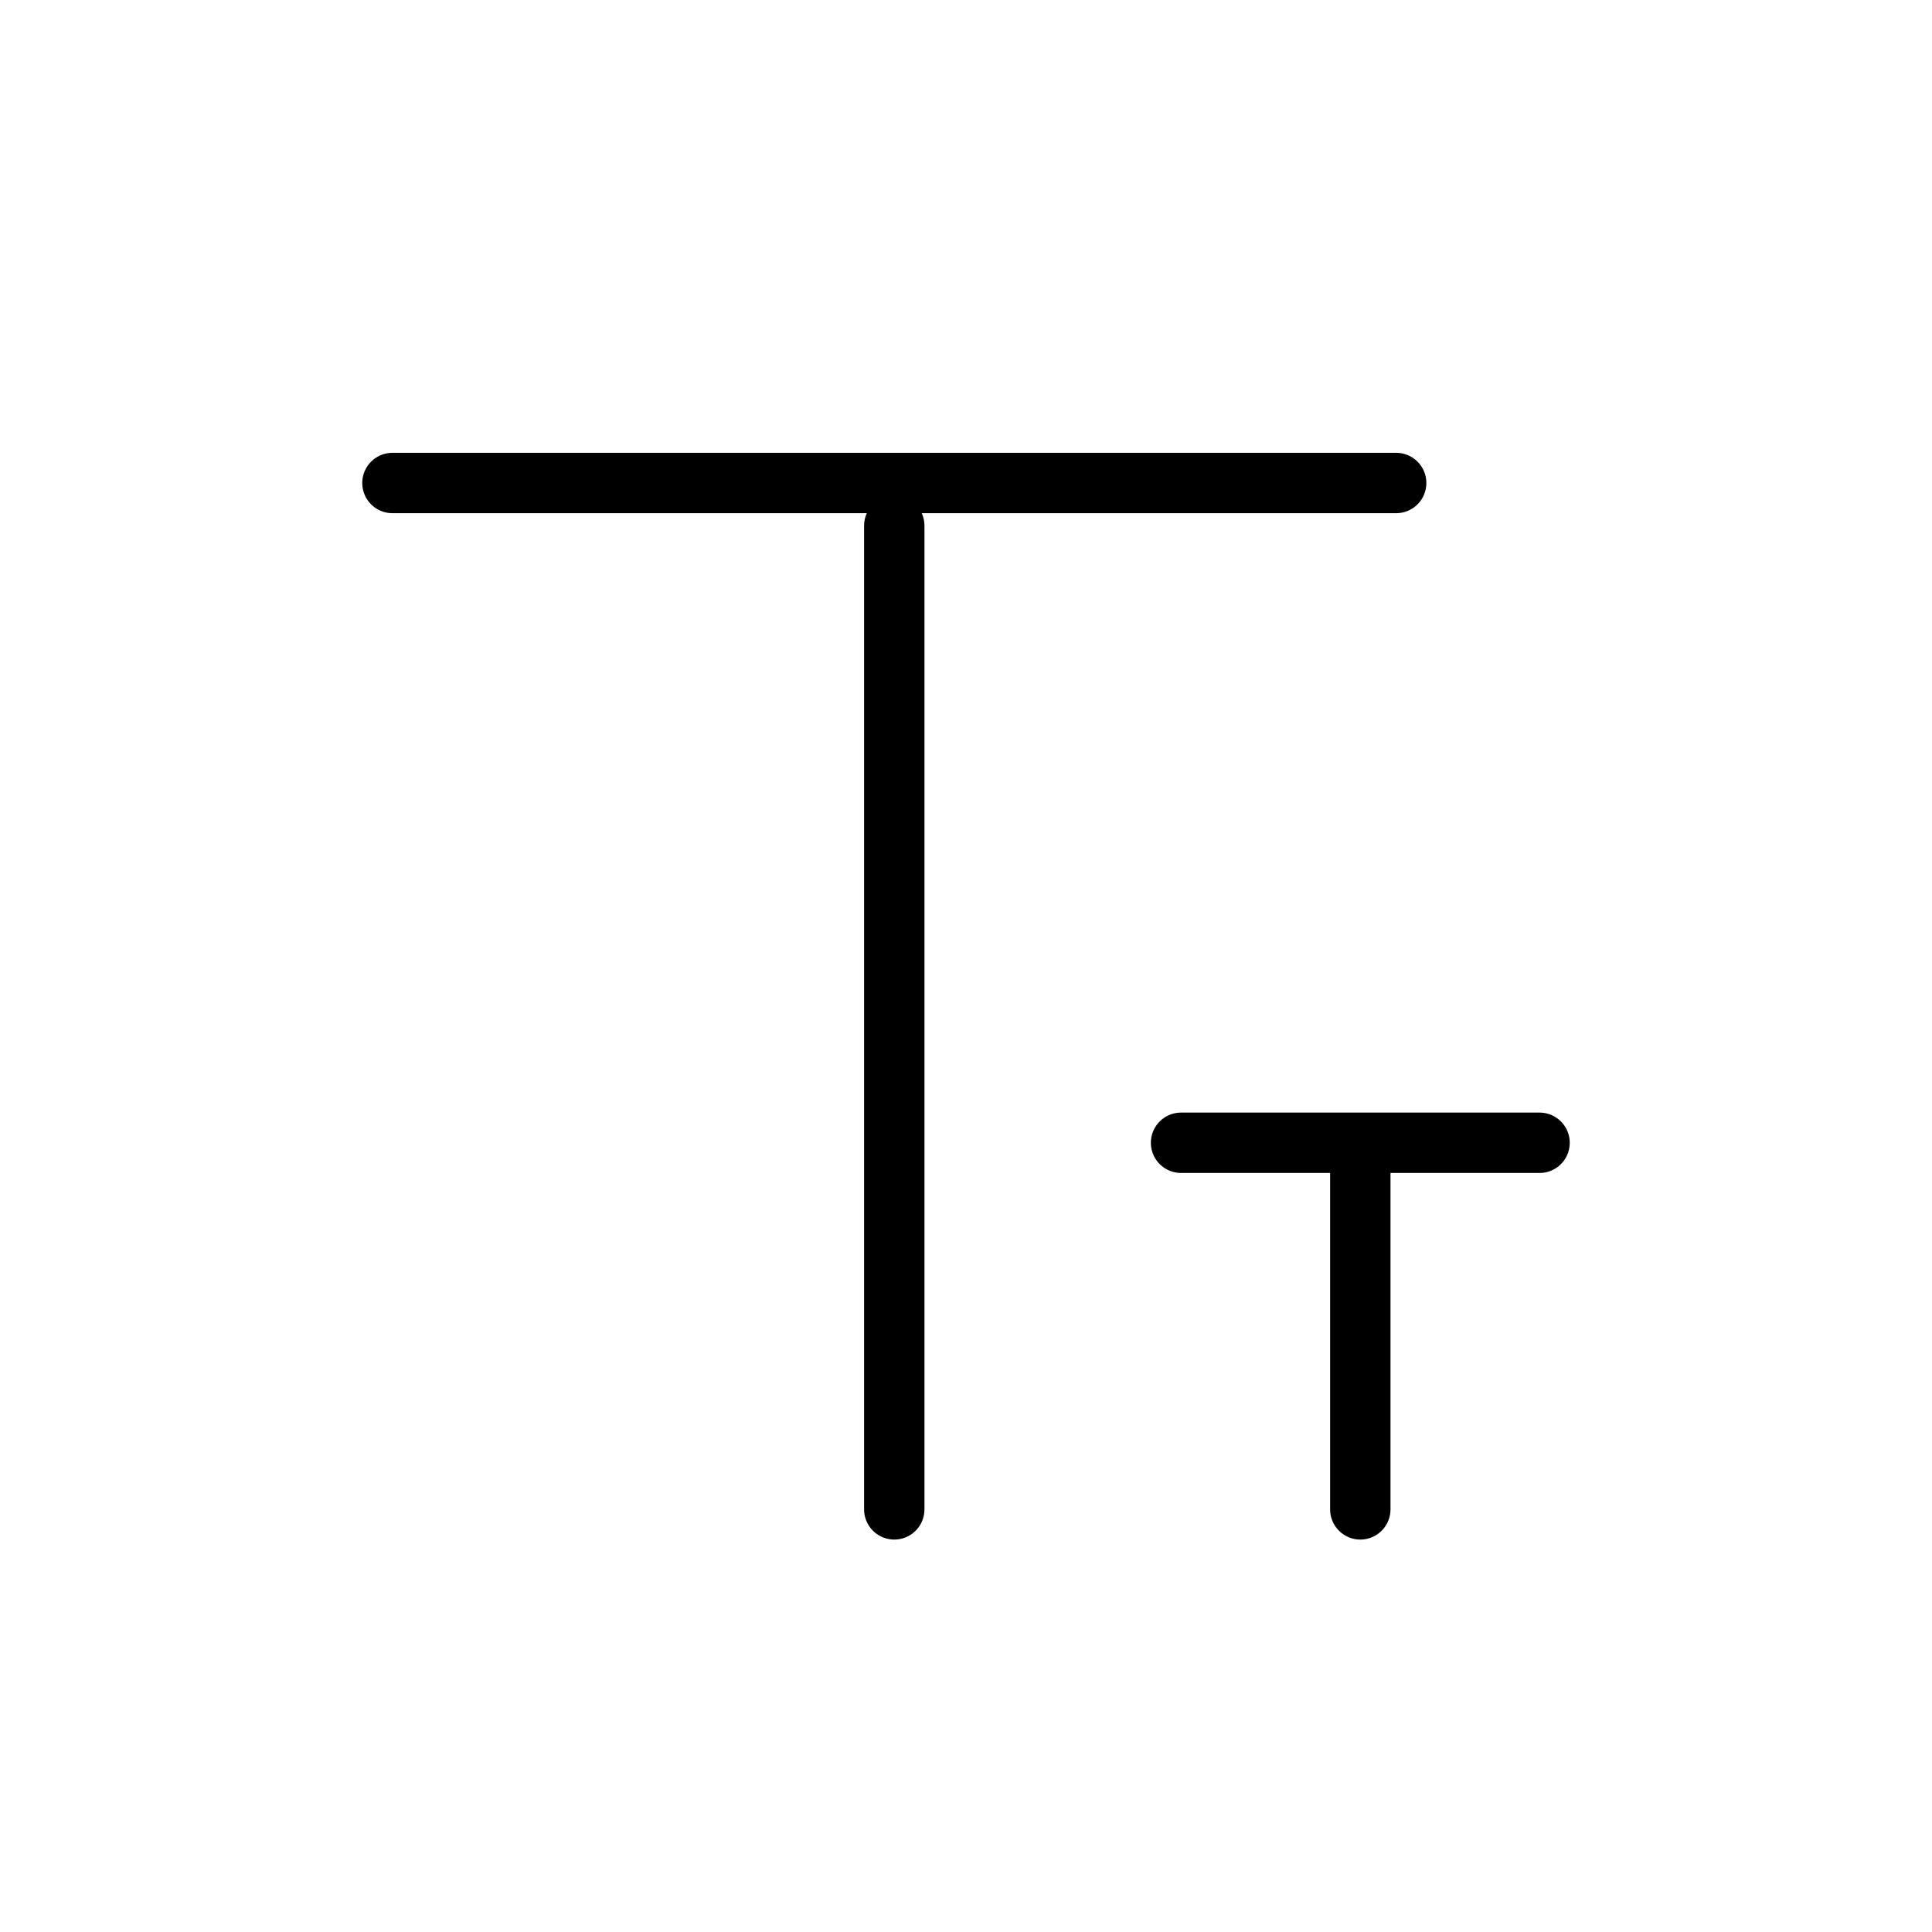 <svg xmlns="http://www.w3.org/2000/svg" width="32" height="32" fill="none" viewBox="0 0 32 32"><path stroke="#000" stroke-linecap="round" stroke-linejoin="round" d="M22.531 25V19.182M19.562 18.928H25.5M14.812 25V8.708M6.5 8L23.125 8"/></svg>